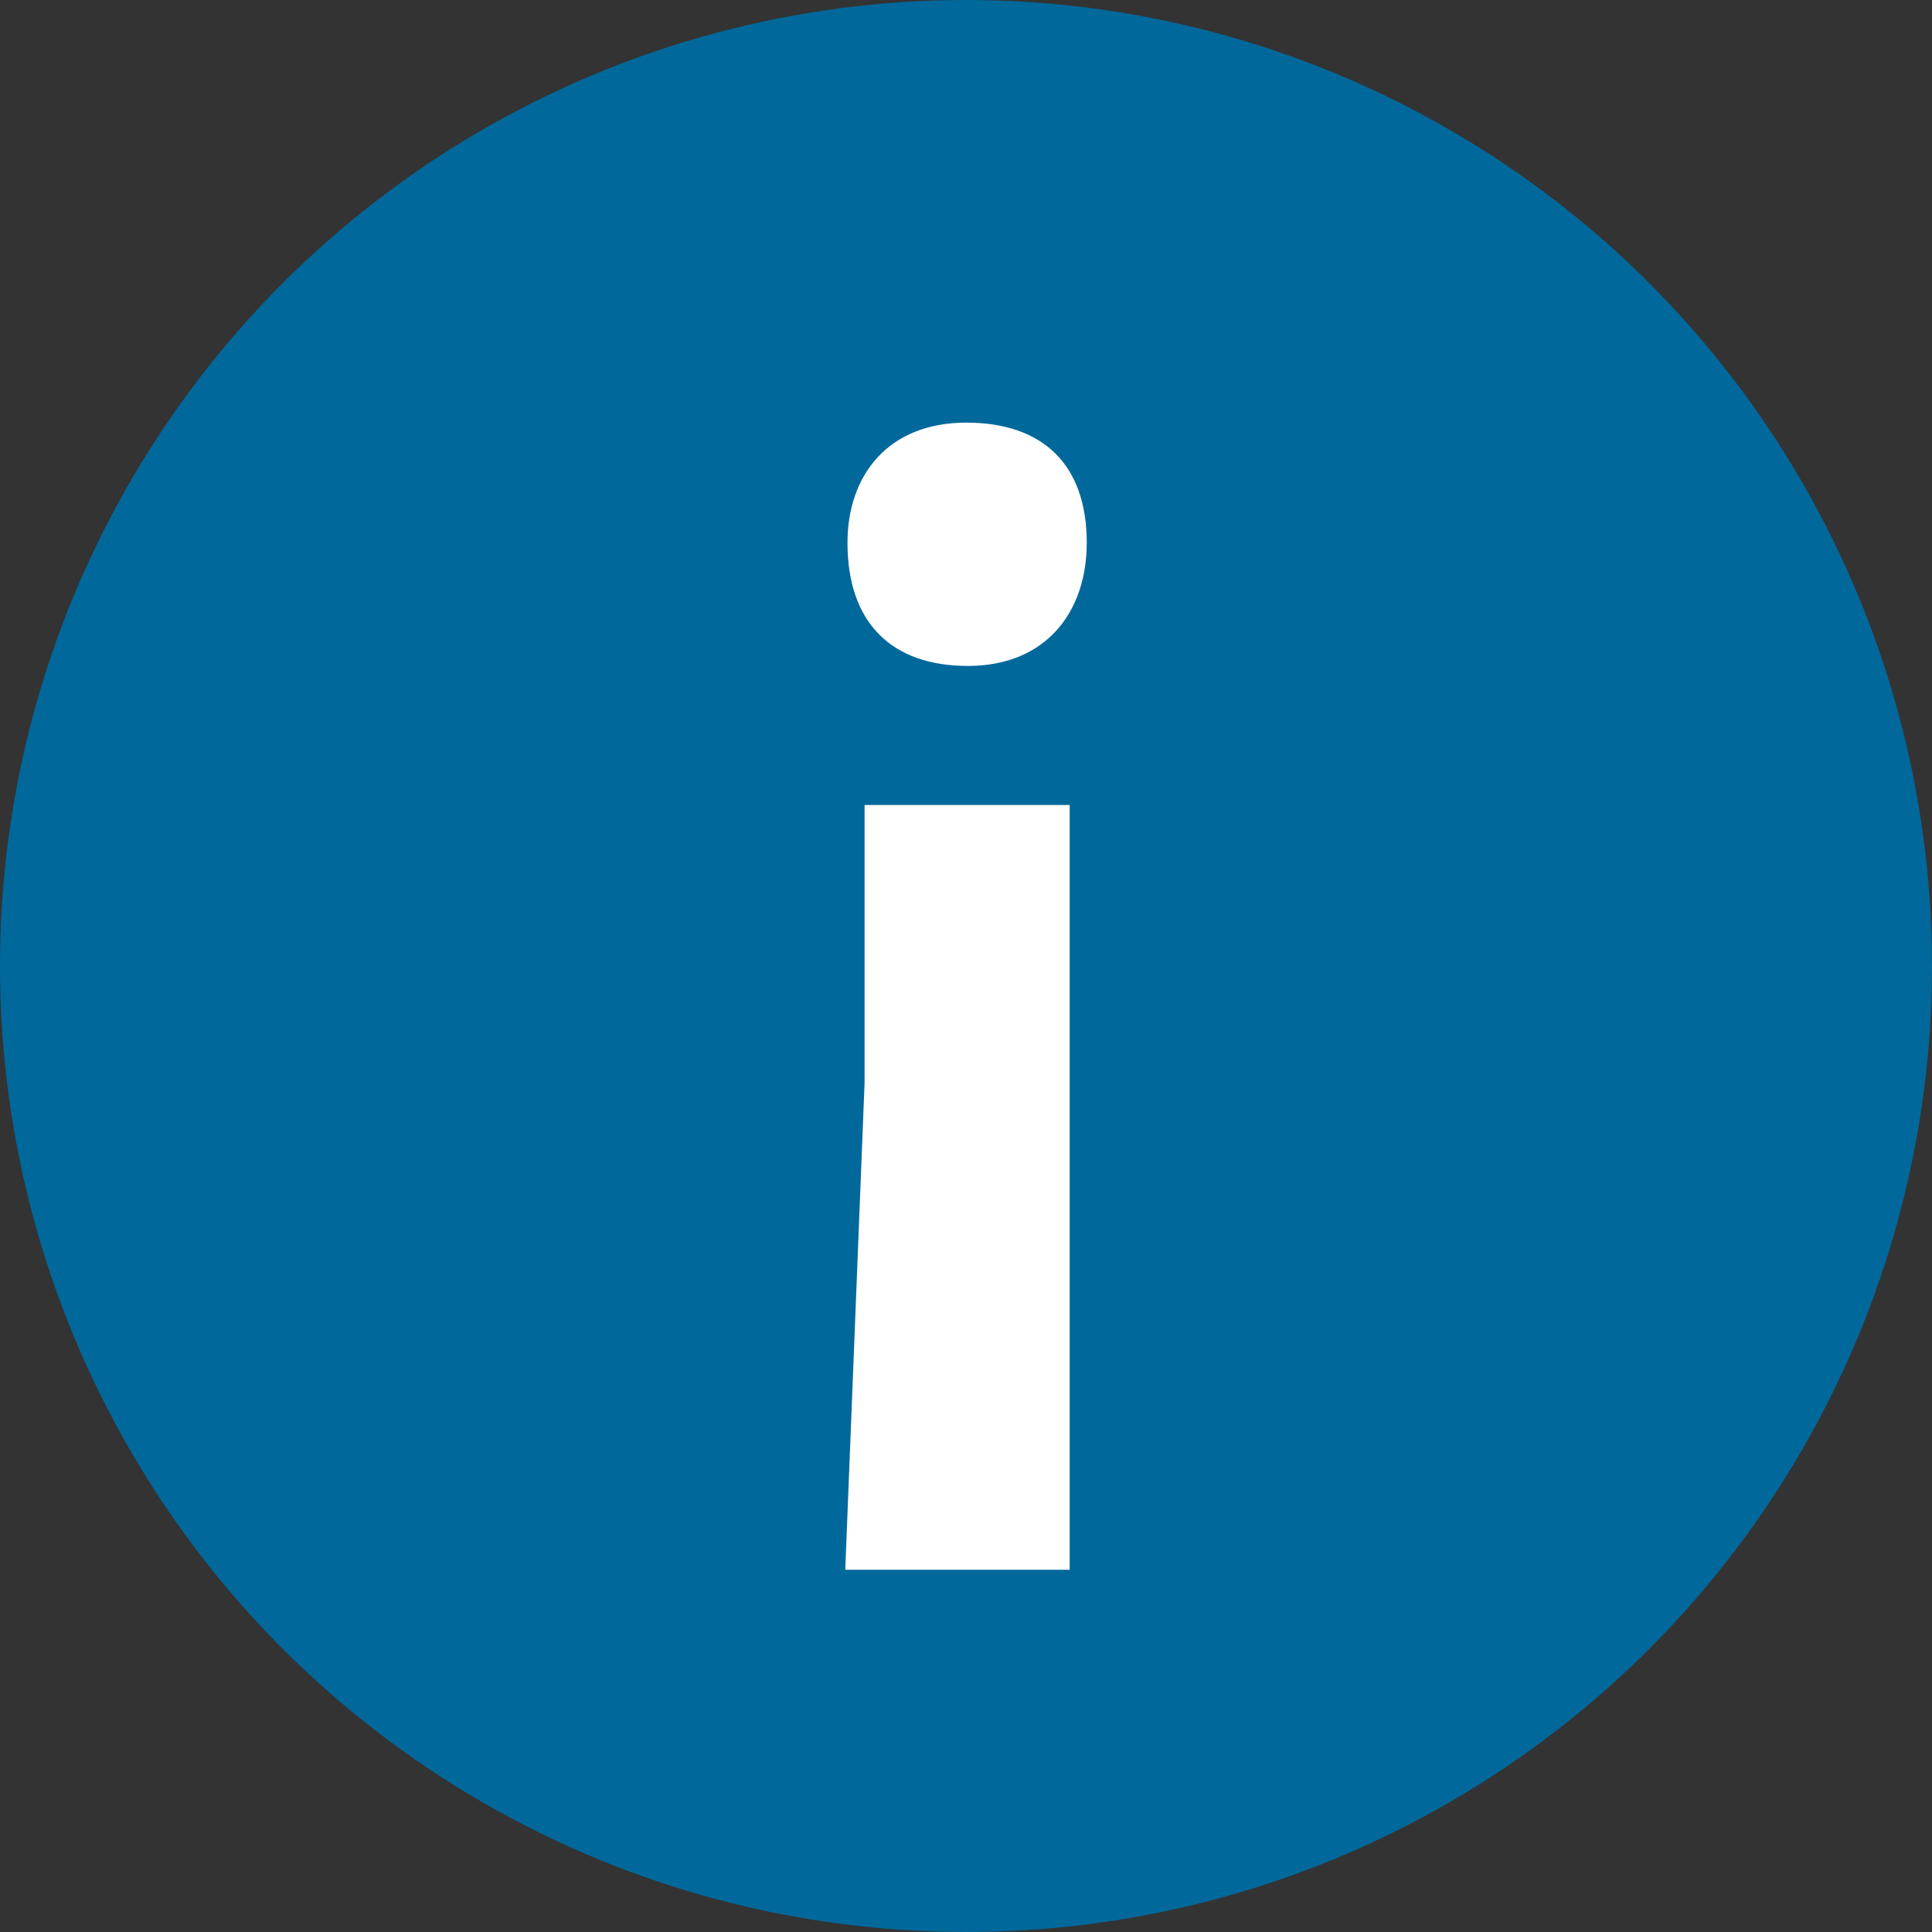 <svg width="32" height="32" viewBox="0 0 32 32" fill="none" xmlns="http://www.w3.org/2000/svg">
<rect x="0" y="0" width="32" height="32" fill="#333333" stroke="none"/>
<circle cx="16" cy="16" r="16" fill="#01689B"/>
<path d="M17.717 26H14L14.32 17.939V13.333H17.717V26ZM16.031 11.03C14.762 11.03 14.037 10.309 14.037 8.99C14.037 7.871 14.71 7 16.005 7C17.275 7 18 7.696 18 8.99C18 10.135 17.326 11.03 16.031 11.03Z" fill="white"/>
</svg>
